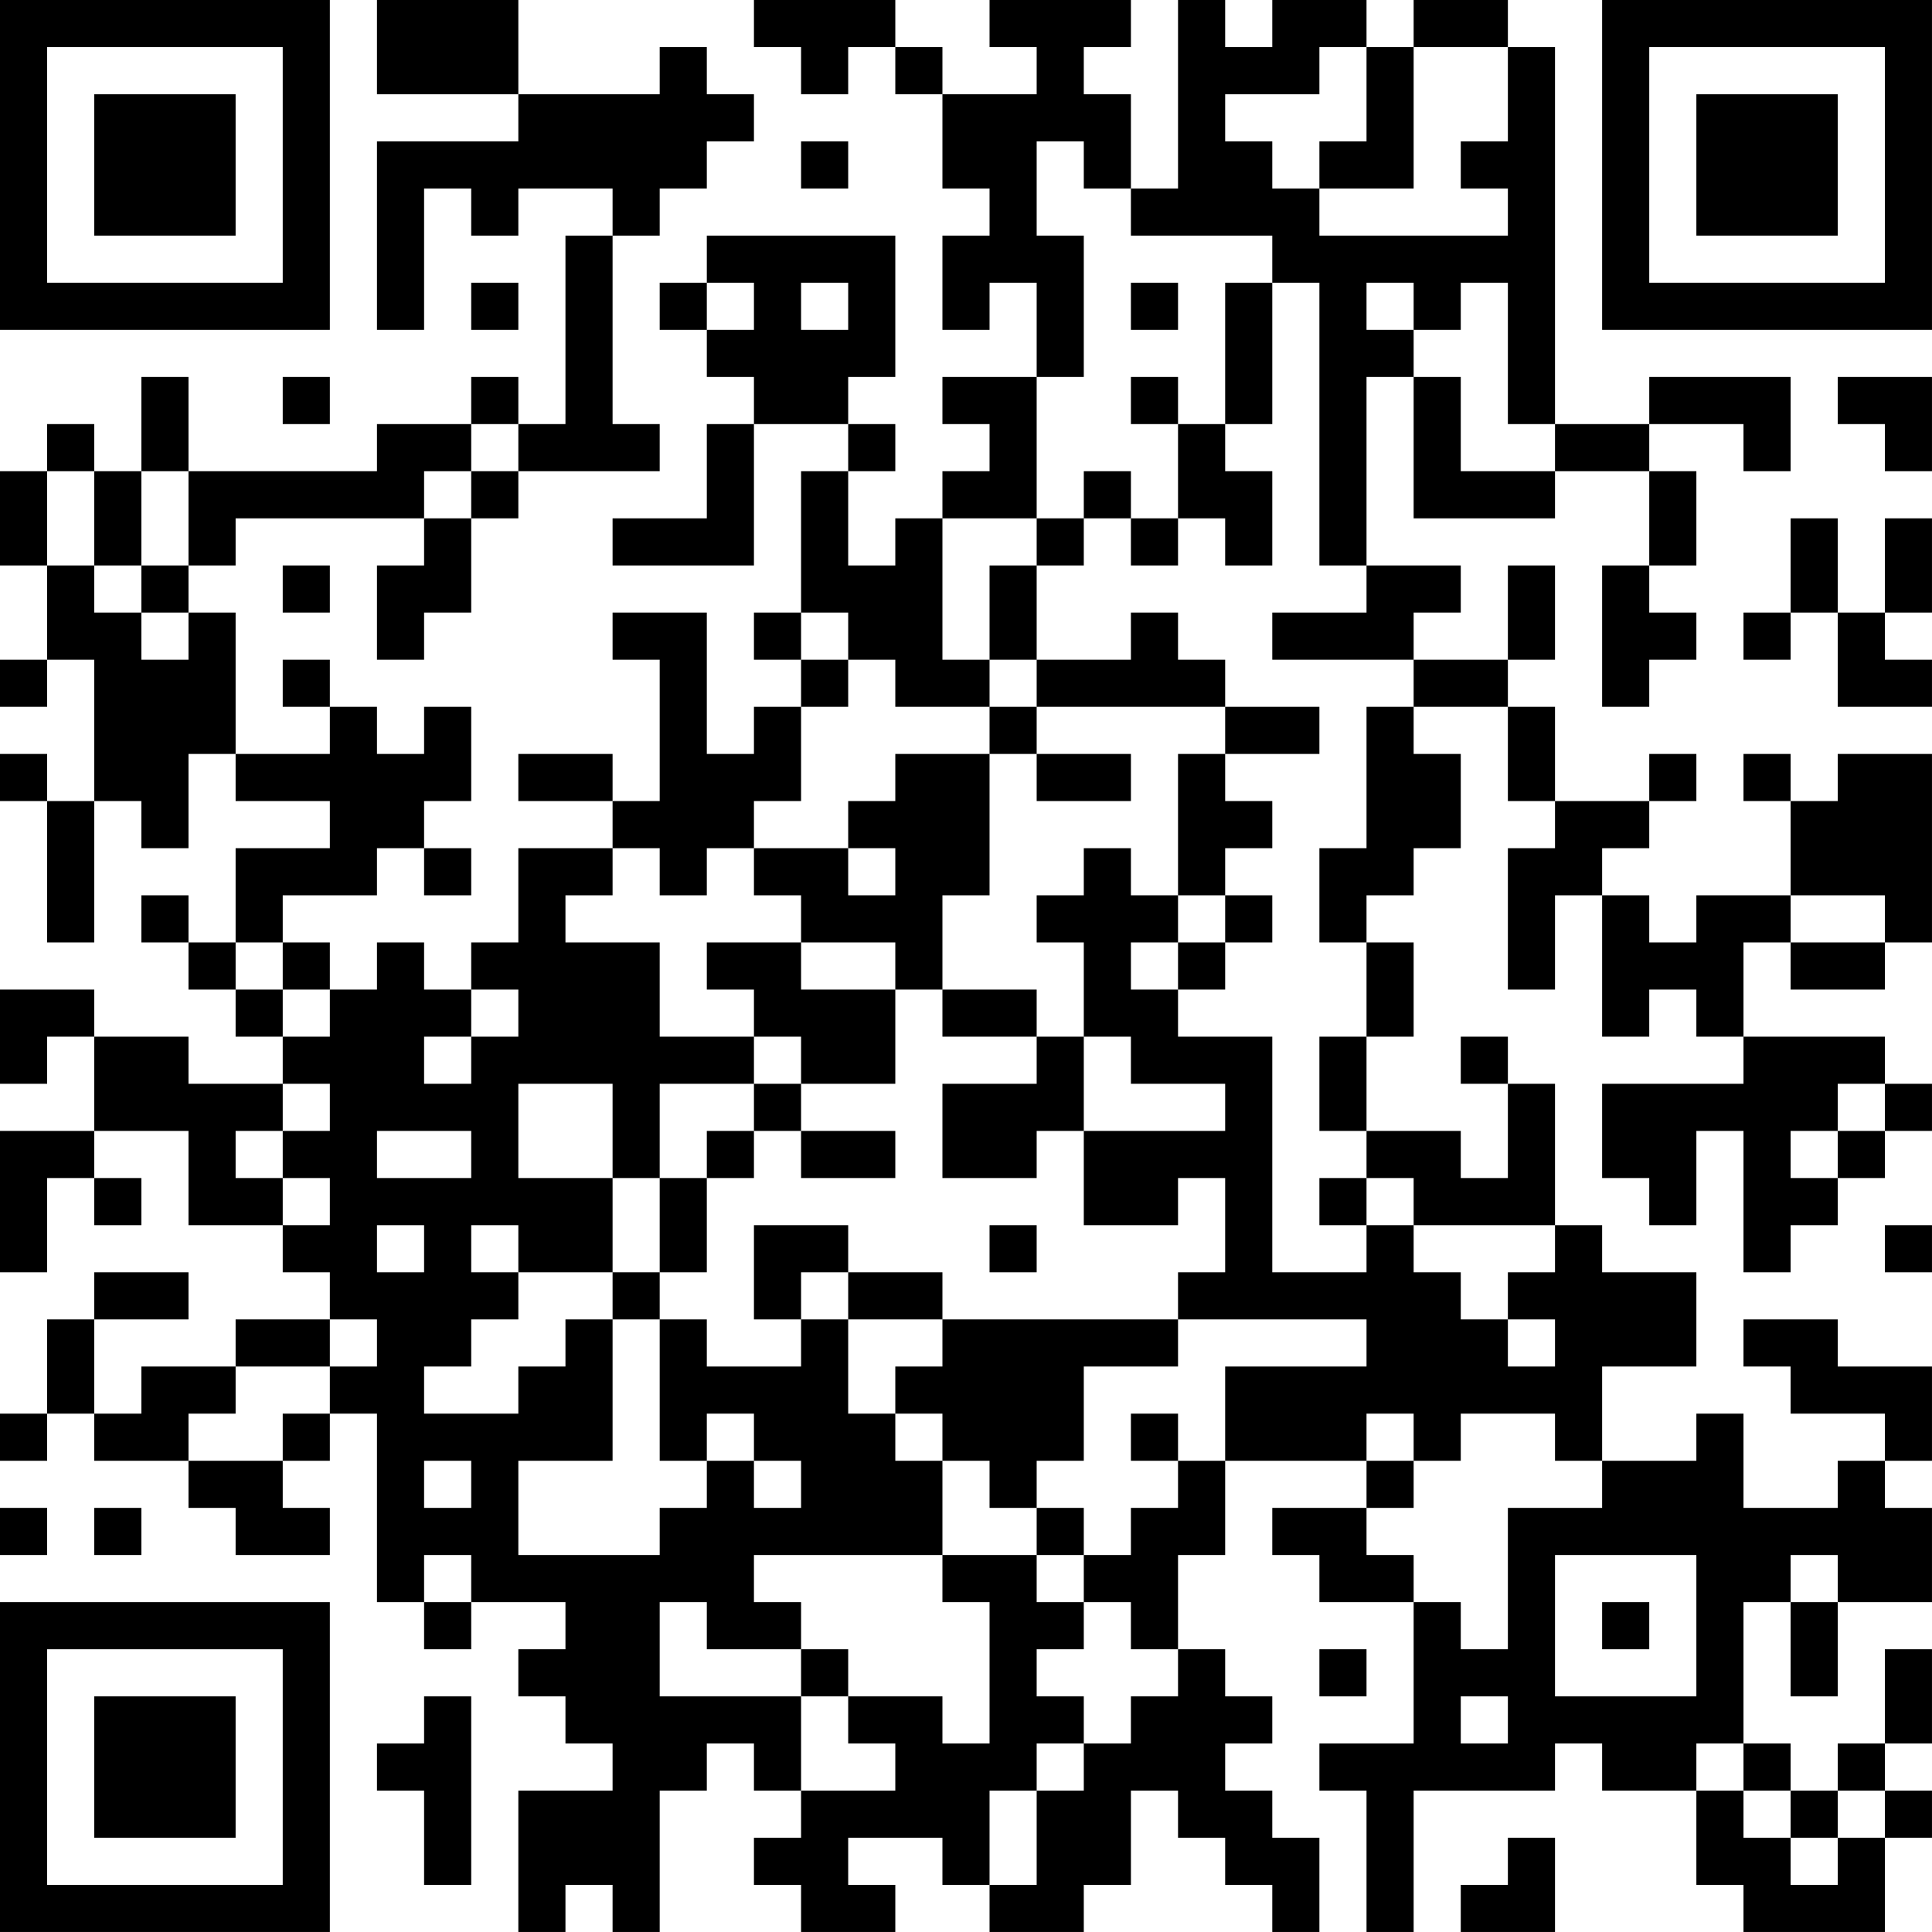 <?xml version="1.0" encoding="UTF-8"?>
<svg xmlns="http://www.w3.org/2000/svg" version="1.1" width="200" height="200" viewBox="0 0 200 200"><rect x="0" y="0" width="200" height="200" fill="#ffffff"/><g transform="scale(4.878)"><g transform="translate(0,0)"><path fill-rule="evenodd" d="M8 0L8 2L11 2L11 3L8 3L8 7L9 7L9 4L10 4L10 5L11 5L11 4L13 4L13 5L12 5L12 9L11 9L11 8L10 8L10 9L8 9L8 10L4 10L4 8L3 8L3 10L2 10L2 9L1 9L1 10L0 10L0 12L1 12L1 14L0 14L0 15L1 15L1 14L2 14L2 17L1 17L1 16L0 16L0 17L1 17L1 20L2 20L2 17L3 17L3 18L4 18L4 16L5 16L5 17L7 17L7 18L5 18L5 20L4 20L4 19L3 19L3 20L4 20L4 21L5 21L5 22L6 22L6 23L4 23L4 22L2 22L2 21L0 21L0 23L1 23L1 22L2 22L2 24L0 24L0 27L1 27L1 25L2 25L2 26L3 26L3 25L2 25L2 24L4 24L4 26L6 26L6 27L7 27L7 28L5 28L5 29L3 29L3 30L2 30L2 28L4 28L4 27L2 27L2 28L1 28L1 30L0 30L0 31L1 31L1 30L2 30L2 31L4 31L4 32L5 32L5 33L7 33L7 32L6 32L6 31L7 31L7 30L8 30L8 34L9 34L9 35L10 35L10 34L12 34L12 35L11 35L11 36L12 36L12 37L13 37L13 38L11 38L11 41L12 41L12 40L13 40L13 41L14 41L14 38L15 38L15 37L16 37L16 38L17 38L17 39L16 39L16 40L17 40L17 41L19 41L19 40L18 40L18 39L20 39L20 40L21 40L21 41L23 41L23 40L24 40L24 38L25 38L25 39L26 39L26 40L27 40L27 41L28 41L28 39L27 39L27 38L26 38L26 37L27 37L27 36L26 36L26 35L25 35L25 33L26 33L26 31L29 31L29 32L27 32L27 33L28 33L28 34L30 34L30 37L28 37L28 38L29 38L29 41L30 41L30 38L33 38L33 37L34 37L34 38L36 38L36 40L37 40L37 41L40 41L40 39L41 39L41 38L40 38L40 37L41 37L41 35L40 35L40 37L39 37L39 38L38 38L38 37L37 37L37 34L38 34L38 36L39 36L39 34L41 34L41 32L40 32L40 31L41 31L41 29L39 29L39 28L37 28L37 29L38 29L38 30L40 30L40 31L39 31L39 32L37 32L37 30L36 30L36 31L34 31L34 29L36 29L36 27L34 27L34 26L33 26L33 23L32 23L32 22L31 22L31 23L32 23L32 25L31 25L31 24L29 24L29 22L30 22L30 20L29 20L29 19L30 19L30 18L31 18L31 16L30 16L30 15L32 15L32 17L33 17L33 18L32 18L32 21L33 21L33 19L34 19L34 22L35 22L35 21L36 21L36 22L37 22L37 23L34 23L34 25L35 25L35 26L36 26L36 24L37 24L37 27L38 27L38 26L39 26L39 25L40 25L40 24L41 24L41 23L40 23L40 22L37 22L37 20L38 20L38 21L40 21L40 20L41 20L41 16L39 16L39 17L38 17L38 16L37 16L37 17L38 17L38 19L36 19L36 20L35 20L35 19L34 19L34 18L35 18L35 17L36 17L36 16L35 16L35 17L33 17L33 15L32 15L32 14L33 14L33 12L32 12L32 14L30 14L30 13L31 13L31 12L29 12L29 8L30 8L30 11L33 11L33 10L35 10L35 12L34 12L34 15L35 15L35 14L36 14L36 13L35 13L35 12L36 12L36 10L35 10L35 9L37 9L37 10L38 10L38 8L35 8L35 9L33 9L33 1L32 1L32 0L30 0L30 1L29 1L29 0L27 0L27 1L26 1L26 0L25 0L25 4L24 4L24 2L23 2L23 1L24 1L24 0L21 0L21 1L22 1L22 2L20 2L20 1L19 1L19 0L16 0L16 1L17 1L17 2L18 2L18 1L19 1L19 2L20 2L20 4L21 4L21 5L20 5L20 7L21 7L21 6L22 6L22 8L20 8L20 9L21 9L21 10L20 10L20 11L19 11L19 12L18 12L18 10L19 10L19 9L18 9L18 8L19 8L19 5L15 5L15 6L14 6L14 7L15 7L15 8L16 8L16 9L15 9L15 11L13 11L13 12L16 12L16 9L18 9L18 10L17 10L17 13L16 13L16 14L17 14L17 15L16 15L16 16L15 16L15 13L13 13L13 14L14 14L14 17L13 17L13 16L11 16L11 17L13 17L13 18L11 18L11 20L10 20L10 21L9 21L9 20L8 20L8 21L7 21L7 20L6 20L6 19L8 19L8 18L9 18L9 19L10 19L10 18L9 18L9 17L10 17L10 15L9 15L9 16L8 16L8 15L7 15L7 14L6 14L6 15L7 15L7 16L5 16L5 13L4 13L4 12L5 12L5 11L9 11L9 12L8 12L8 14L9 14L9 13L10 13L10 11L11 11L11 10L14 10L14 9L13 9L13 5L14 5L14 4L15 4L15 3L16 3L16 2L15 2L15 1L14 1L14 2L11 2L11 0ZM28 1L28 2L26 2L26 3L27 3L27 4L28 4L28 5L32 5L32 4L31 4L31 3L32 3L32 1L30 1L30 4L28 4L28 3L29 3L29 1ZM17 3L17 4L18 4L18 3ZM22 3L22 5L23 5L23 8L22 8L22 11L20 11L20 14L21 14L21 15L19 15L19 14L18 14L18 13L17 13L17 14L18 14L18 15L17 15L17 17L16 17L16 18L15 18L15 19L14 19L14 18L13 18L13 19L12 19L12 20L14 20L14 22L16 22L16 23L14 23L14 25L13 25L13 23L11 23L11 25L13 25L13 27L11 27L11 26L10 26L10 27L11 27L11 28L10 28L10 29L9 29L9 30L11 30L11 29L12 29L12 28L13 28L13 31L11 31L11 33L14 33L14 32L15 32L15 31L16 31L16 32L17 32L17 31L16 31L16 30L15 30L15 31L14 31L14 28L15 28L15 29L17 29L17 28L18 28L18 30L19 30L19 31L20 31L20 33L16 33L16 34L17 34L17 35L15 35L15 34L14 34L14 36L17 36L17 38L19 38L19 37L18 37L18 36L20 36L20 37L21 37L21 34L20 34L20 33L22 33L22 34L23 34L23 35L22 35L22 36L23 36L23 37L22 37L22 38L21 38L21 40L22 40L22 38L23 38L23 37L24 37L24 36L25 36L25 35L24 35L24 34L23 34L23 33L24 33L24 32L25 32L25 31L26 31L26 29L29 29L29 28L25 28L25 27L26 27L26 25L25 25L25 26L23 26L23 24L26 24L26 23L24 23L24 22L23 22L23 20L22 20L22 19L23 19L23 18L24 18L24 19L25 19L25 20L24 20L24 21L25 21L25 22L27 22L27 27L29 27L29 26L30 26L30 27L31 27L31 28L32 28L32 29L33 29L33 28L32 28L32 27L33 27L33 26L30 26L30 25L29 25L29 24L28 24L28 22L29 22L29 20L28 20L28 18L29 18L29 15L30 15L30 14L27 14L27 13L29 13L29 12L28 12L28 6L27 6L27 5L24 5L24 4L23 4L23 3ZM10 6L10 7L11 7L11 6ZM15 6L15 7L16 7L16 6ZM17 6L17 7L18 7L18 6ZM24 6L24 7L25 7L25 6ZM26 6L26 9L25 9L25 8L24 8L24 9L25 9L25 11L24 11L24 10L23 10L23 11L22 11L22 12L21 12L21 14L22 14L22 15L21 15L21 16L19 16L19 17L18 17L18 18L16 18L16 19L17 19L17 20L15 20L15 21L16 21L16 22L17 22L17 23L16 23L16 24L15 24L15 25L14 25L14 27L13 27L13 28L14 28L14 27L15 27L15 25L16 25L16 24L17 24L17 25L19 25L19 24L17 24L17 23L19 23L19 21L20 21L20 22L22 22L22 23L20 23L20 25L22 25L22 24L23 24L23 22L22 22L22 21L20 21L20 19L21 19L21 16L22 16L22 17L24 17L24 16L22 16L22 15L26 15L26 16L25 16L25 19L26 19L26 20L25 20L25 21L26 21L26 20L27 20L27 19L26 19L26 18L27 18L27 17L26 17L26 16L28 16L28 15L26 15L26 14L25 14L25 13L24 13L24 14L22 14L22 12L23 12L23 11L24 11L24 12L25 12L25 11L26 11L26 12L27 12L27 10L26 10L26 9L27 9L27 6ZM29 6L29 7L30 7L30 8L31 8L31 10L33 10L33 9L32 9L32 6L31 6L31 7L30 7L30 6ZM6 8L6 9L7 9L7 8ZM39 8L39 9L40 9L40 10L41 10L41 8ZM10 9L10 10L9 10L9 11L10 11L10 10L11 10L11 9ZM1 10L1 12L2 12L2 13L3 13L3 14L4 14L4 13L3 13L3 12L4 12L4 10L3 10L3 12L2 12L2 10ZM38 11L38 13L37 13L37 14L38 14L38 13L39 13L39 15L41 15L41 14L40 14L40 13L41 13L41 11L40 11L40 13L39 13L39 11ZM6 12L6 13L7 13L7 12ZM18 18L18 19L19 19L19 18ZM38 19L38 20L40 20L40 19ZM5 20L5 21L6 21L6 22L7 22L7 21L6 21L6 20ZM17 20L17 21L19 21L19 20ZM10 21L10 22L9 22L9 23L10 23L10 22L11 22L11 21ZM6 23L6 24L5 24L5 25L6 25L6 26L7 26L7 25L6 25L6 24L7 24L7 23ZM39 23L39 24L38 24L38 25L39 25L39 24L40 24L40 23ZM8 24L8 25L10 25L10 24ZM28 25L28 26L29 26L29 25ZM8 26L8 27L9 27L9 26ZM16 26L16 28L17 28L17 27L18 27L18 28L20 28L20 29L19 29L19 30L20 30L20 31L21 31L21 32L22 32L22 33L23 33L23 32L22 32L22 31L23 31L23 29L25 29L25 28L20 28L20 27L18 27L18 26ZM21 26L21 27L22 27L22 26ZM40 26L40 27L41 27L41 26ZM7 28L7 29L5 29L5 30L4 30L4 31L6 31L6 30L7 30L7 29L8 29L8 28ZM24 30L24 31L25 31L25 30ZM29 30L29 31L30 31L30 32L29 32L29 33L30 33L30 34L31 34L31 35L32 35L32 32L34 32L34 31L33 31L33 30L31 30L31 31L30 31L30 30ZM9 31L9 32L10 32L10 31ZM0 32L0 33L1 33L1 32ZM2 32L2 33L3 33L3 32ZM9 33L9 34L10 34L10 33ZM33 33L33 36L36 36L36 33ZM38 33L38 34L39 34L39 33ZM34 34L34 35L35 35L35 34ZM17 35L17 36L18 36L18 35ZM28 35L28 36L29 36L29 35ZM9 36L9 37L8 37L8 38L9 38L9 40L10 40L10 36ZM31 36L31 37L32 37L32 36ZM36 37L36 38L37 38L37 39L38 39L38 40L39 40L39 39L40 39L40 38L39 38L39 39L38 39L38 38L37 38L37 37ZM32 39L32 40L31 40L31 41L33 41L33 39ZM0 0L0 7L7 7L7 0ZM1 1L1 6L6 6L6 1ZM2 2L2 5L5 5L5 2ZM34 0L34 7L41 7L41 0ZM35 1L35 6L40 6L40 1ZM36 2L36 5L39 5L39 2ZM0 34L0 41L7 41L7 34ZM1 35L1 40L6 40L6 35ZM2 36L2 39L5 39L5 36Z" fill="#000000"/></g></g></svg>
